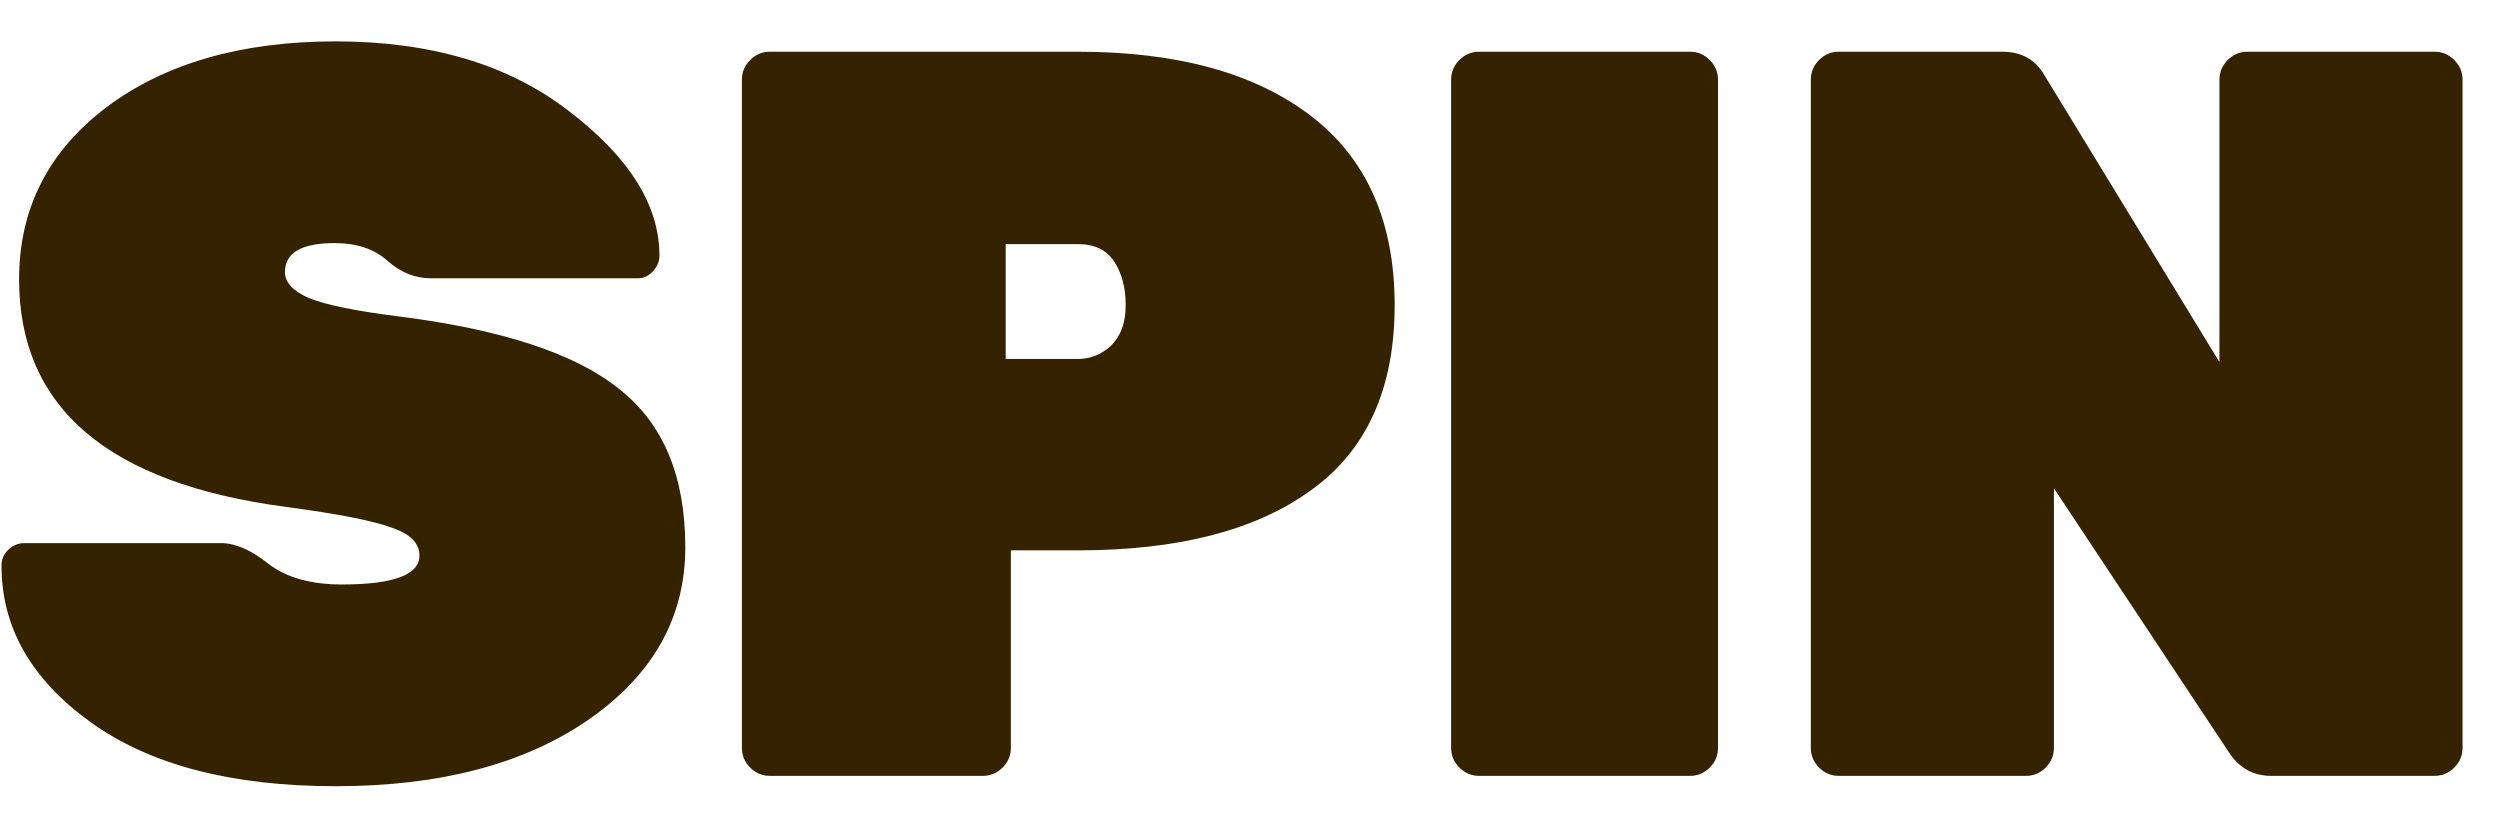 <svg width="58" height="19" viewBox="0 0 58 19" fill="none" xmlns="http://www.w3.org/2000/svg">
<path d="M0.443 6.48C0.443 4.848 1.115 3.52 2.459 2.496C3.819 1.472 5.595 0.96 7.787 0.96C9.995 0.96 11.795 1.496 13.187 2.568C14.595 3.64 15.299 4.76 15.299 5.928C15.299 6.072 15.243 6.2 15.131 6.312C15.035 6.408 14.923 6.456 14.795 6.456H9.995C9.627 6.456 9.291 6.32 8.987 6.048C8.683 5.776 8.275 5.64 7.763 5.64C6.995 5.64 6.611 5.864 6.611 6.312C6.611 6.552 6.795 6.752 7.163 6.912C7.547 7.072 8.251 7.216 9.275 7.344C11.659 7.648 13.355 8.208 14.363 9.024C15.387 9.824 15.899 11.048 15.899 12.696C15.899 14.328 15.147 15.664 13.643 16.704C12.155 17.728 10.203 18.24 7.787 18.24C5.371 18.24 3.475 17.744 2.099 16.752C0.723 15.76 0.035 14.552 0.035 13.128C0.035 12.984 0.083 12.864 0.179 12.768C0.291 12.656 0.419 12.6 0.563 12.6H5.123C5.459 12.6 5.827 12.76 6.227 13.08C6.643 13.4 7.211 13.56 7.931 13.56C9.131 13.56 9.731 13.336 9.731 12.888C9.731 12.6 9.515 12.384 9.083 12.24C8.651 12.08 7.835 11.92 6.635 11.76C2.507 11.216 0.443 9.456 0.443 6.48ZM17.86 1.2H25.012C27.316 1.2 29.116 1.696 30.412 2.688C31.708 3.68 32.356 5.144 32.356 7.08C32.356 9.016 31.708 10.448 30.412 11.376C29.132 12.304 27.332 12.768 25.012 12.768H23.452V17.352C23.452 17.528 23.388 17.68 23.26 17.808C23.132 17.936 22.98 18 22.804 18H17.86C17.684 18 17.532 17.936 17.404 17.808C17.276 17.68 17.212 17.528 17.212 17.352V1.848C17.212 1.672 17.276 1.52 17.404 1.392C17.532 1.264 17.684 1.2 17.86 1.2ZM23.332 5.664V8.328H25.012C25.3 8.328 25.556 8.224 25.78 8.016C26.004 7.792 26.116 7.48 26.116 7.08C26.116 6.68 26.028 6.344 25.852 6.072C25.676 5.8 25.396 5.664 25.012 5.664H23.332ZM39.21 18H34.314C34.138 18 33.986 17.936 33.858 17.808C33.73 17.68 33.666 17.528 33.666 17.352V1.848C33.666 1.672 33.73 1.52 33.858 1.392C33.986 1.264 34.138 1.2 34.314 1.2H39.21C39.386 1.2 39.538 1.264 39.666 1.392C39.794 1.52 39.858 1.672 39.858 1.848V17.352C39.858 17.528 39.794 17.68 39.666 17.808C39.538 17.936 39.386 18 39.21 18ZM52.139 1.2H56.483C56.659 1.2 56.811 1.264 56.939 1.392C57.067 1.52 57.131 1.672 57.131 1.848V17.352C57.131 17.528 57.067 17.68 56.939 17.808C56.811 17.936 56.659 18 56.483 18H52.691C52.275 18 51.947 17.816 51.707 17.448L47.651 11.328V17.352C47.651 17.528 47.587 17.68 47.459 17.808C47.331 17.936 47.179 18 47.003 18H42.659C42.483 18 42.331 17.936 42.203 17.808C42.075 17.68 42.011 17.528 42.011 17.352V1.848C42.011 1.672 42.075 1.52 42.203 1.392C42.331 1.264 42.483 1.2 42.659 1.2H46.451C46.899 1.2 47.227 1.384 47.435 1.752L51.491 8.4V1.848C51.491 1.672 51.555 1.52 51.683 1.392C51.811 1.264 51.963 1.2 52.139 1.2Z" fill="#352200"/>
</svg>
